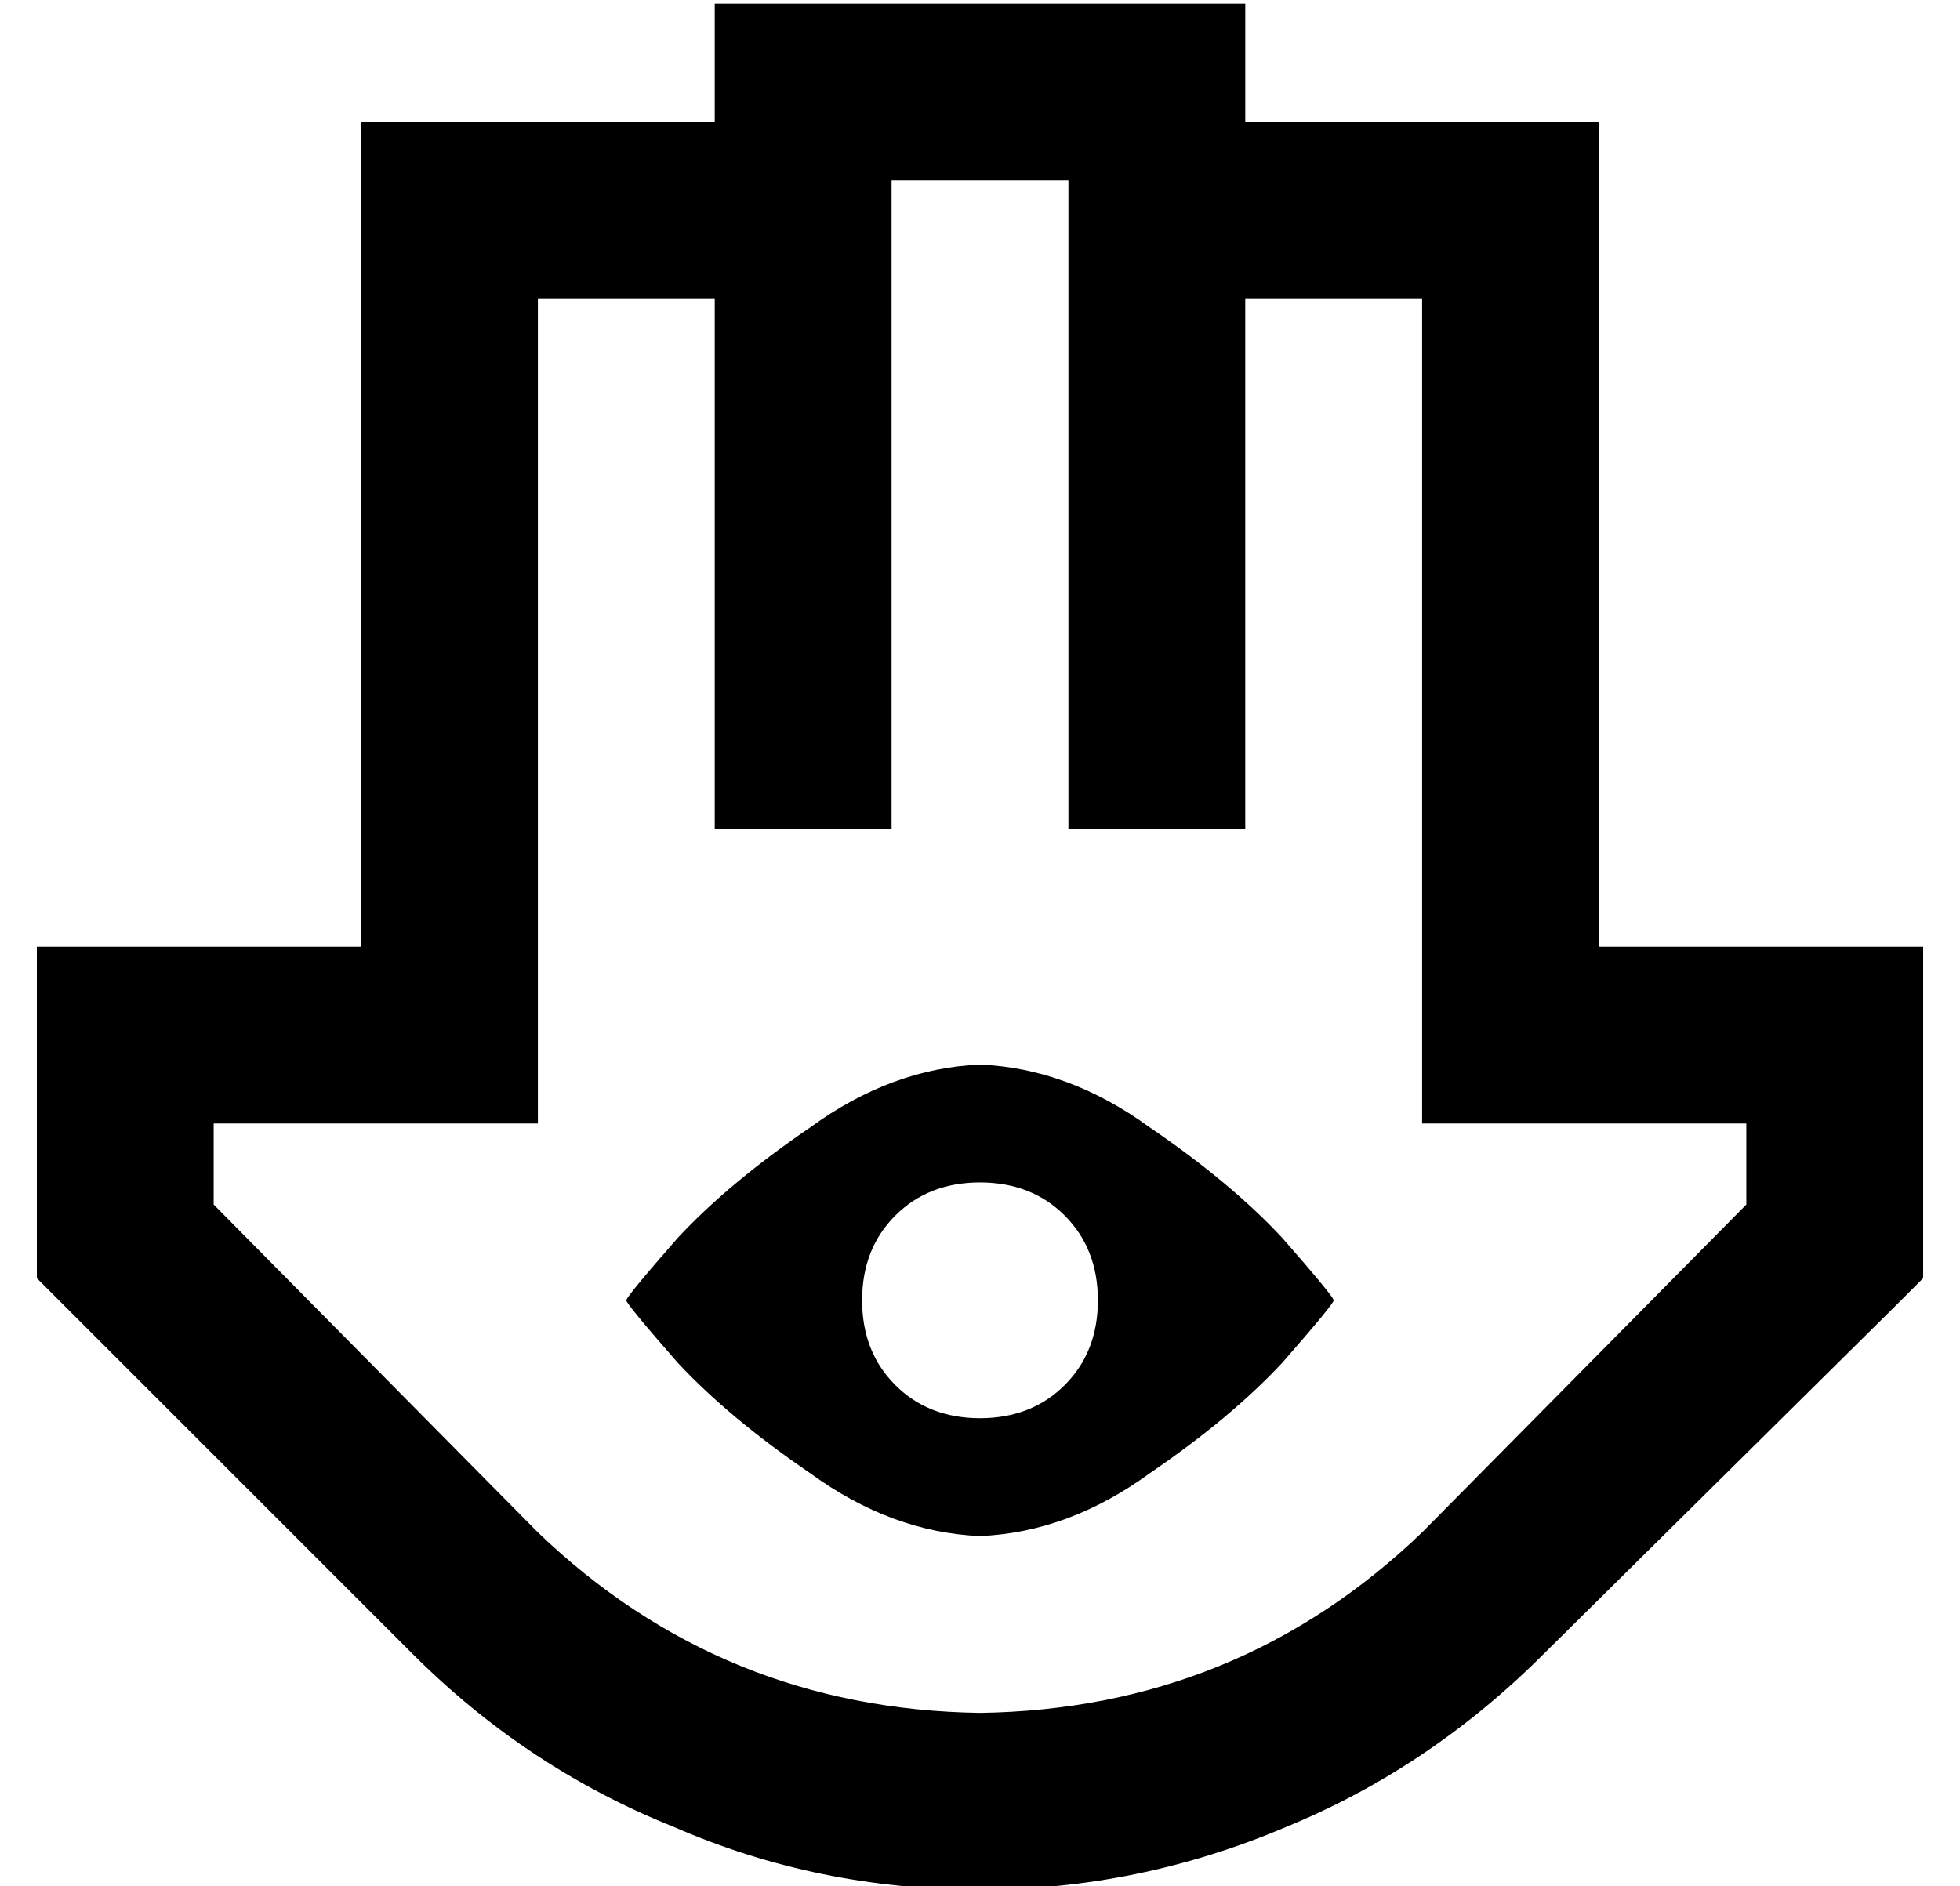 <?xml version="1.0" standalone="no"?>
<!DOCTYPE svg PUBLIC "-//W3C//DTD SVG 1.1//EN" "http://www.w3.org/Graphics/SVG/1.1/DTD/svg11.dtd" >
<svg xmlns="http://www.w3.org/2000/svg" xmlns:xlink="http://www.w3.org/1999/xlink" version="1.1" viewBox="-10 -40 532 512">
   <path fill="currentColor"
d="M208 -39h-24h24h-24v24v0v8v0h-72h-24v24v0v200v0h-64h-24v24v0v56v0v10v0l7 7v0l95 95v0q31 31 71 47q39 17 83 17q43 0 83 -17q39 -16 70 -47l96 -95v0l7 -7v0v-10v0v-56v0v-24v0h-24h-64v-200v0v-24v0h-24h-72v-8v0v-24v0h-24h-96zM328 41h48h-48h48v200v0v24v0h24h64
v22v0l-88 89v0q-50 48 -120 49q-70 -1 -120 -49l-88 -89v0v-22v0h64h24v-24v0v-200v0h48v0v120v0v24v0h24h24v-24v0v-144v0v-8v0h48v0v8v0v144v0v24v0h24h24v-24v0v-120v0zM160 313q0 1 14 17v0v0q14 15 36 30v0v0q22 16 46 17q24 -1 46 -17q22 -15 36 -30q14 -16 14 -17
t-14 -17q-14 -15 -36 -30q-22 -16 -46 -17q-24 1 -46 17q-22 15 -36 30q-14 16 -14 17v0zM256 281q14 0 23 9v0v0q9 9 9 23t-9 23t-23 9t-23 -9t-9 -23t9 -23t23 -9v0z" />
</svg>

